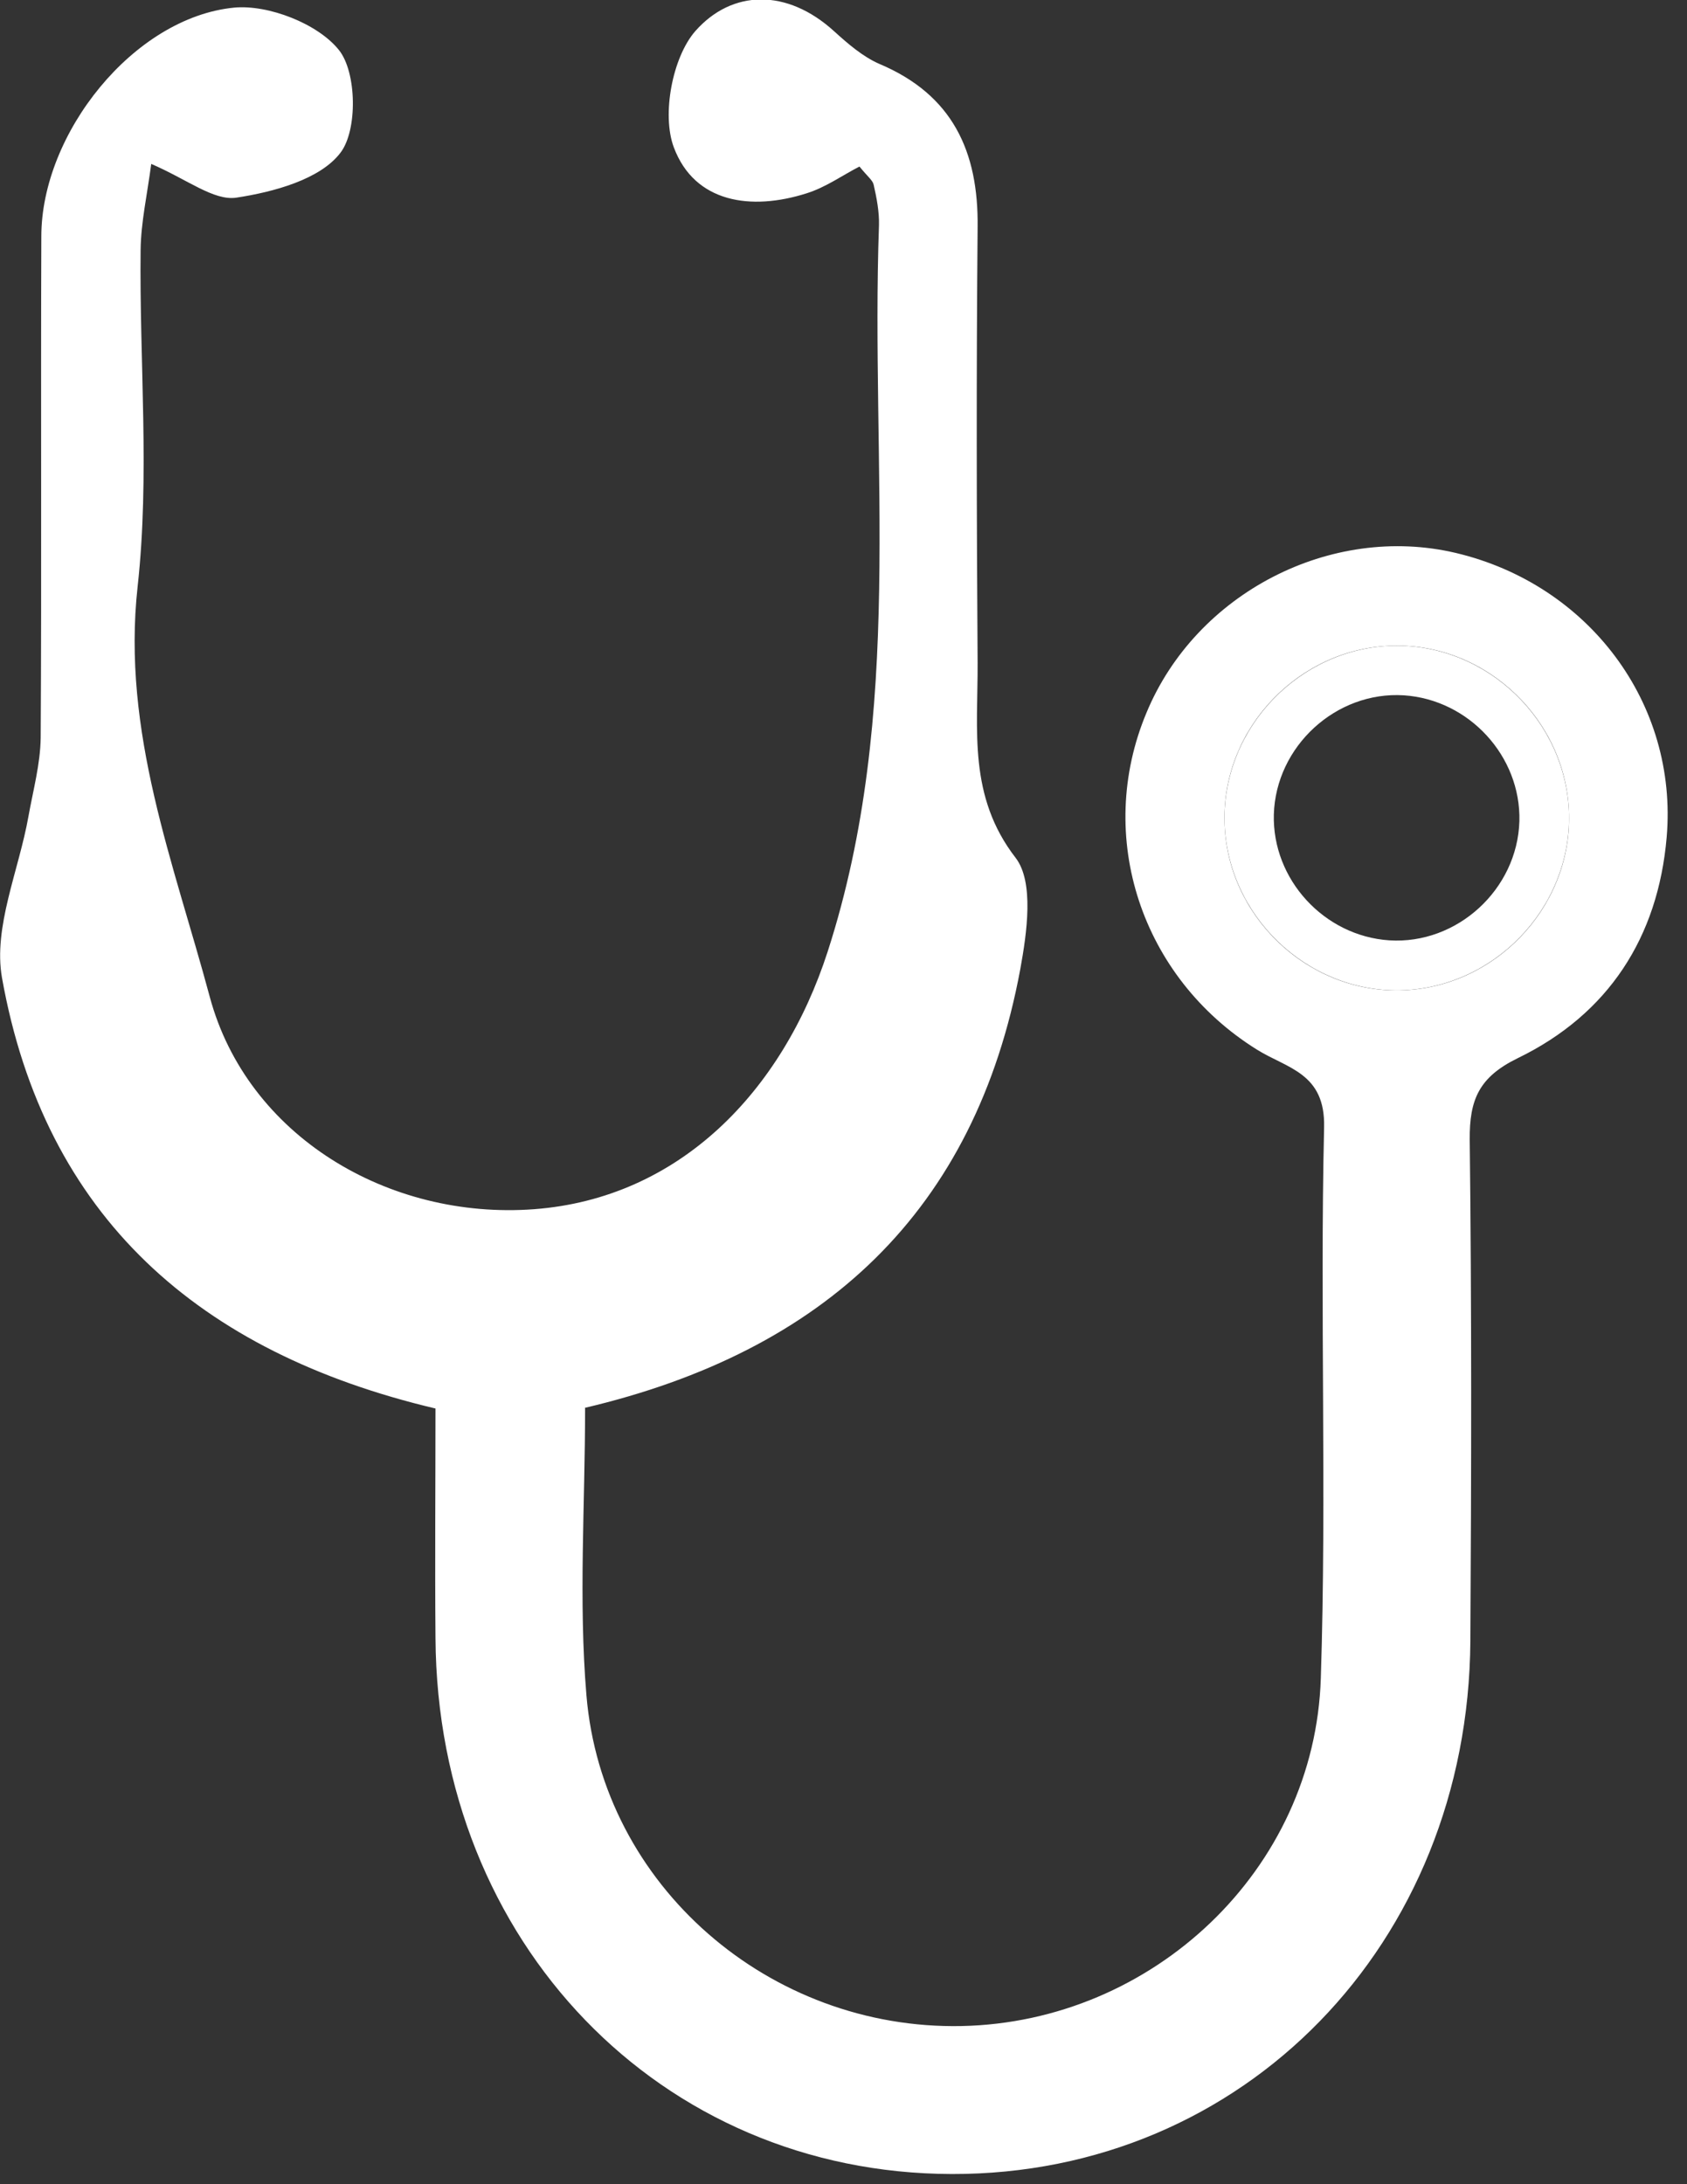 <svg width="34" height="44" viewBox="0 0 34 44" fill="none" xmlns="http://www.w3.org/2000/svg">
<rect x="0" y="0" width="34" height="44" fill="#333333" stroke="none"/>
<g clip-path="url(#clip0_1856_4872)">
<path d="M11.792 28.367C11.792 30.302 11.659 32.243 11.819 34.15C12.139 37.992 15.514 40.894 19.383 40.814C23.231 40.734 26.5 37.672 26.62 33.804C26.74 30.108 26.6 26.407 26.686 22.711C26.713 21.611 25.939 21.524 25.332 21.144C22.998 19.69 22.064 16.849 23.105 14.361C24.105 11.946 26.826 10.545 29.341 11.139C32.016 11.773 33.823 14.167 33.59 16.869C33.416 18.883 32.416 20.43 30.588 21.317C29.808 21.698 29.614 22.151 29.621 22.958C29.661 26.326 29.654 29.695 29.634 33.056C29.594 39.16 25.059 43.809 19.183 43.795C13.313 43.782 8.817 39.133 8.777 33.003C8.764 31.462 8.777 29.922 8.777 28.374C4.008 27.247 0.9 24.512 0.04 19.697C-0.14 18.676 0.38 17.535 0.573 16.448C0.667 15.921 0.813 15.394 0.82 14.861C0.84 11.492 0.82 8.124 0.833 4.762C0.833 2.688 2.694 0.354 4.715 0.154C5.409 0.087 6.41 0.48 6.83 1.007C7.19 1.454 7.21 2.621 6.863 3.075C6.456 3.615 5.509 3.869 4.762 3.982C4.309 4.049 3.775 3.615 3.048 3.302C2.968 3.915 2.841 4.476 2.834 5.029C2.808 7.29 3.021 9.578 2.774 11.813C2.448 14.754 3.508 17.395 4.228 20.083C4.982 22.878 7.824 24.579 10.765 24.359C13.693 24.139 15.768 21.991 16.681 19.17C18.242 14.341 17.542 9.425 17.715 4.536C17.722 4.269 17.669 3.989 17.608 3.722C17.588 3.629 17.482 3.555 17.322 3.355C16.982 3.529 16.641 3.775 16.254 3.895C15.141 4.249 14 4.089 13.58 2.968C13.333 2.308 13.553 1.154 14.013 0.627C14.754 -0.213 15.861 -0.233 16.808 0.627C17.088 0.881 17.388 1.141 17.722 1.287C19.196 1.908 19.723 3.048 19.703 4.582C19.676 7.511 19.683 10.432 19.703 13.36C19.709 14.707 19.509 16.041 20.47 17.282C20.843 17.769 20.697 18.789 20.563 19.523C19.656 24.406 16.608 27.227 11.786 28.361L11.792 28.367ZM28.087 13.007C26.199 13.04 24.639 14.654 24.679 16.542C24.712 18.429 26.326 19.99 28.214 19.95C30.101 19.917 31.662 18.302 31.622 16.415C31.589 14.527 29.975 12.966 28.087 13.007Z" fill="white"/>
<path d="M28.087 13.007C29.975 12.973 31.582 14.527 31.622 16.415C31.655 18.303 30.101 19.91 28.214 19.95C26.326 19.983 24.719 18.429 24.679 16.542C24.645 14.654 26.2 13.047 28.087 13.007ZM30.622 16.542C30.655 15.234 29.608 14.094 28.294 14.007C26.927 13.92 25.713 15.034 25.673 16.408C25.639 17.716 26.686 18.856 28 18.943C29.368 19.03 30.582 17.916 30.622 16.542Z" fill="white"/>
</g>
<defs>
<clipPath id="clip0_1856_4872">
<rect width="33.61" height="43.795" fill="white"/>
</clipPath>
</defs>
</svg>
